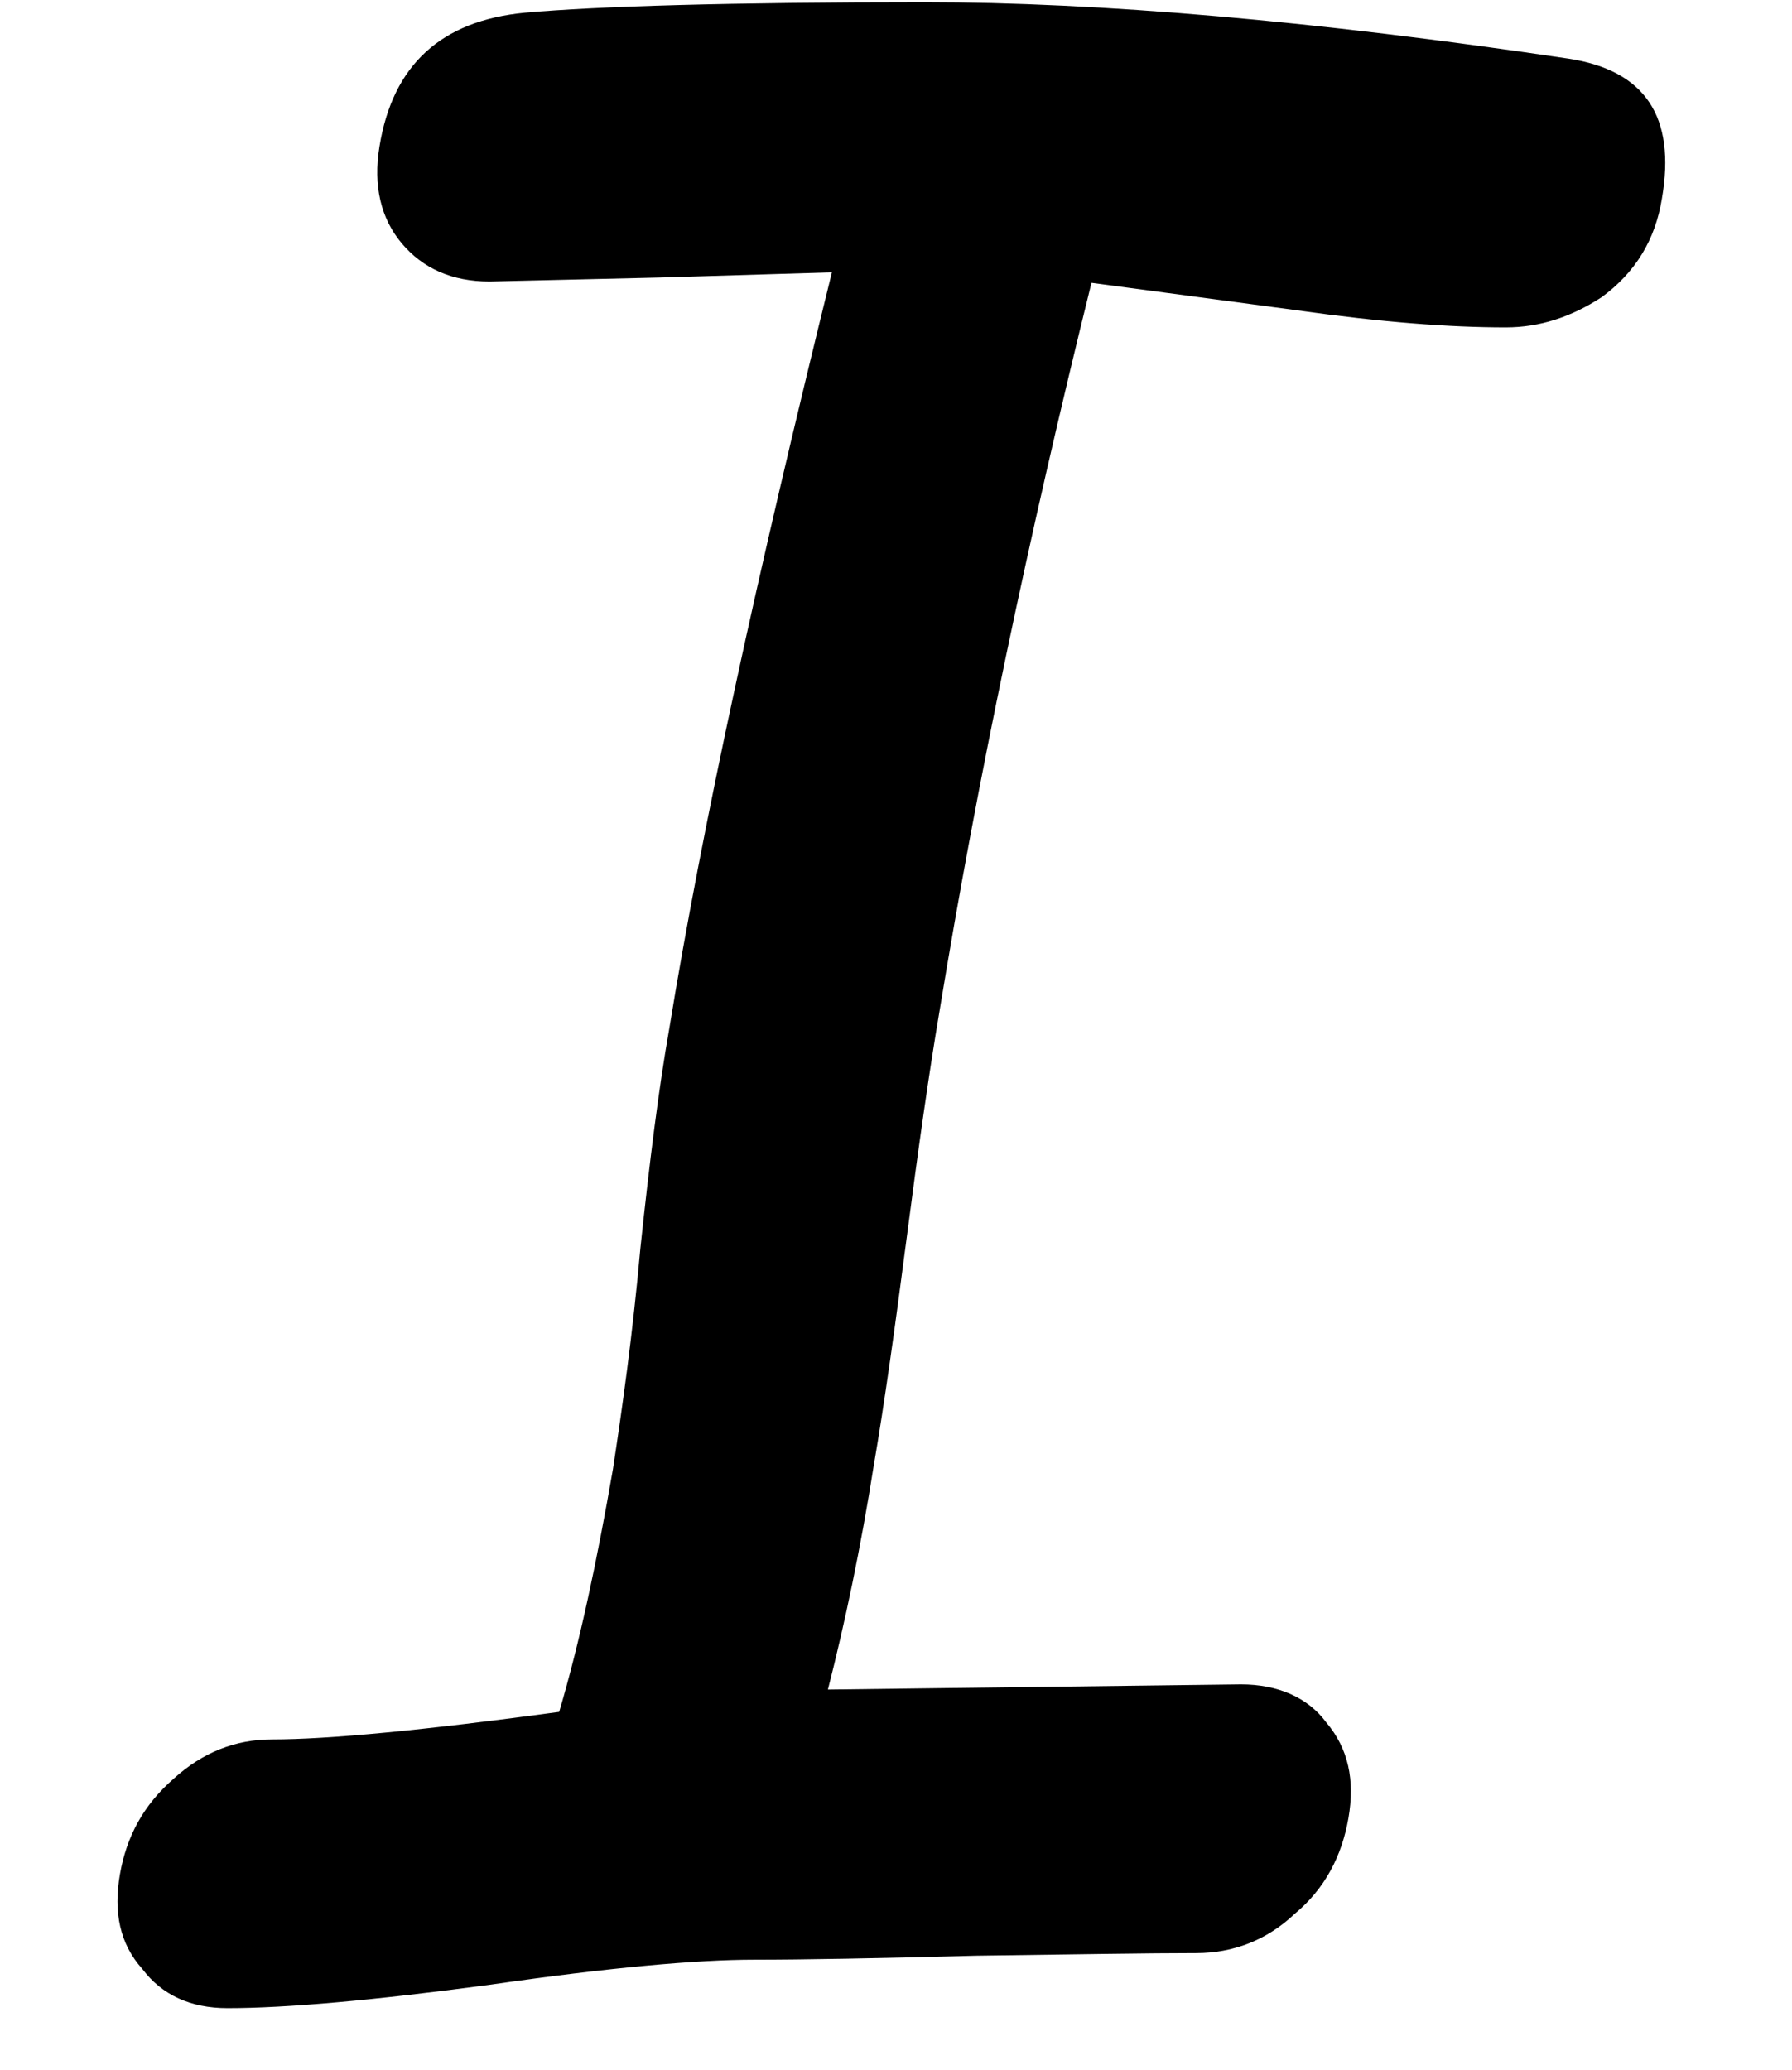 <?xml version='1.0' encoding='ISO-8859-1'?>
<!DOCTYPE svg PUBLIC "-//W3C//DTD SVG 1.1//EN" "http://www.w3.org/Graphics/SVG/1.1/DTD/svg11.dtd">
<!-- This file was generated by dvisvgm 1.2.2 (x86_64-unknown-linux-gnu) -->
<!-- Fri Nov 25 01:25:45 2016 -->
<svg height='21.595pt' version='1.1' viewBox='0 0 18.696 21.595' width='18.696pt' xmlns='http://www.w3.org/2000/svg' xmlns:xlink='http://www.w3.org/1999/xlink'>
<defs>
<path d='M14.153 -15.137C14.469 -15.137 14.76 -15.234 15.04 -15.416C15.356 -15.647 15.538 -15.951 15.599 -16.328C15.732 -17.093 15.441 -17.518 14.736 -17.627C12.367 -17.98 10.387 -18.15 8.771 -18.15C6.973 -18.15 5.734 -18.113 5.066 -18.053C4.288 -17.98 3.839 -17.567 3.717 -16.813C3.657 -16.449 3.73 -16.145 3.924 -15.915S4.386 -15.562 4.738 -15.562L6.317 -15.599L7.909 -15.647C7.216 -12.841 6.706 -10.508 6.402 -8.638C6.305 -8.091 6.22 -7.411 6.135 -6.609C6.062 -5.795 5.965 -5.114 5.88 -4.556C5.734 -3.717 5.576 -2.964 5.382 -2.308C4.13 -2.138 3.244 -2.053 2.721 -2.053C2.381 -2.053 2.077 -1.932 1.81 -1.689C1.531 -1.446 1.373 -1.154 1.312 -0.802S1.312 -0.158 1.519 0.073C1.701 0.316 1.968 0.437 2.308 0.437C2.855 0.437 3.669 0.364 4.75 0.219C5.843 0.061 6.657 -0.012 7.192 -0.012C7.641 -0.012 8.322 -0.024 9.245 -0.049C10.156 -0.061 10.836 -0.073 11.286 -0.073C11.626 -0.073 11.942 -0.194 12.197 -0.437C12.476 -0.668 12.634 -0.972 12.695 -1.324S12.695 -1.968 12.489 -2.211C12.319 -2.442 12.039 -2.563 11.699 -2.563L7.872 -2.515C8.03 -3.134 8.176 -3.827 8.297 -4.592C8.395 -5.163 8.492 -5.856 8.601 -6.694S8.808 -8.224 8.905 -8.795C9.257 -10.946 9.731 -13.193 10.314 -15.55L12.221 -15.295C12.999 -15.185 13.63 -15.137 14.153 -15.137Z' id='g2-73'/>
</defs>
<g id='page1' transform='matrix(1.126 0 0 1.126 -63.986 -60.711)'>
<use x='56.625' xlink:href='#g2-73' y='72.088'/>
</g>
</svg>
